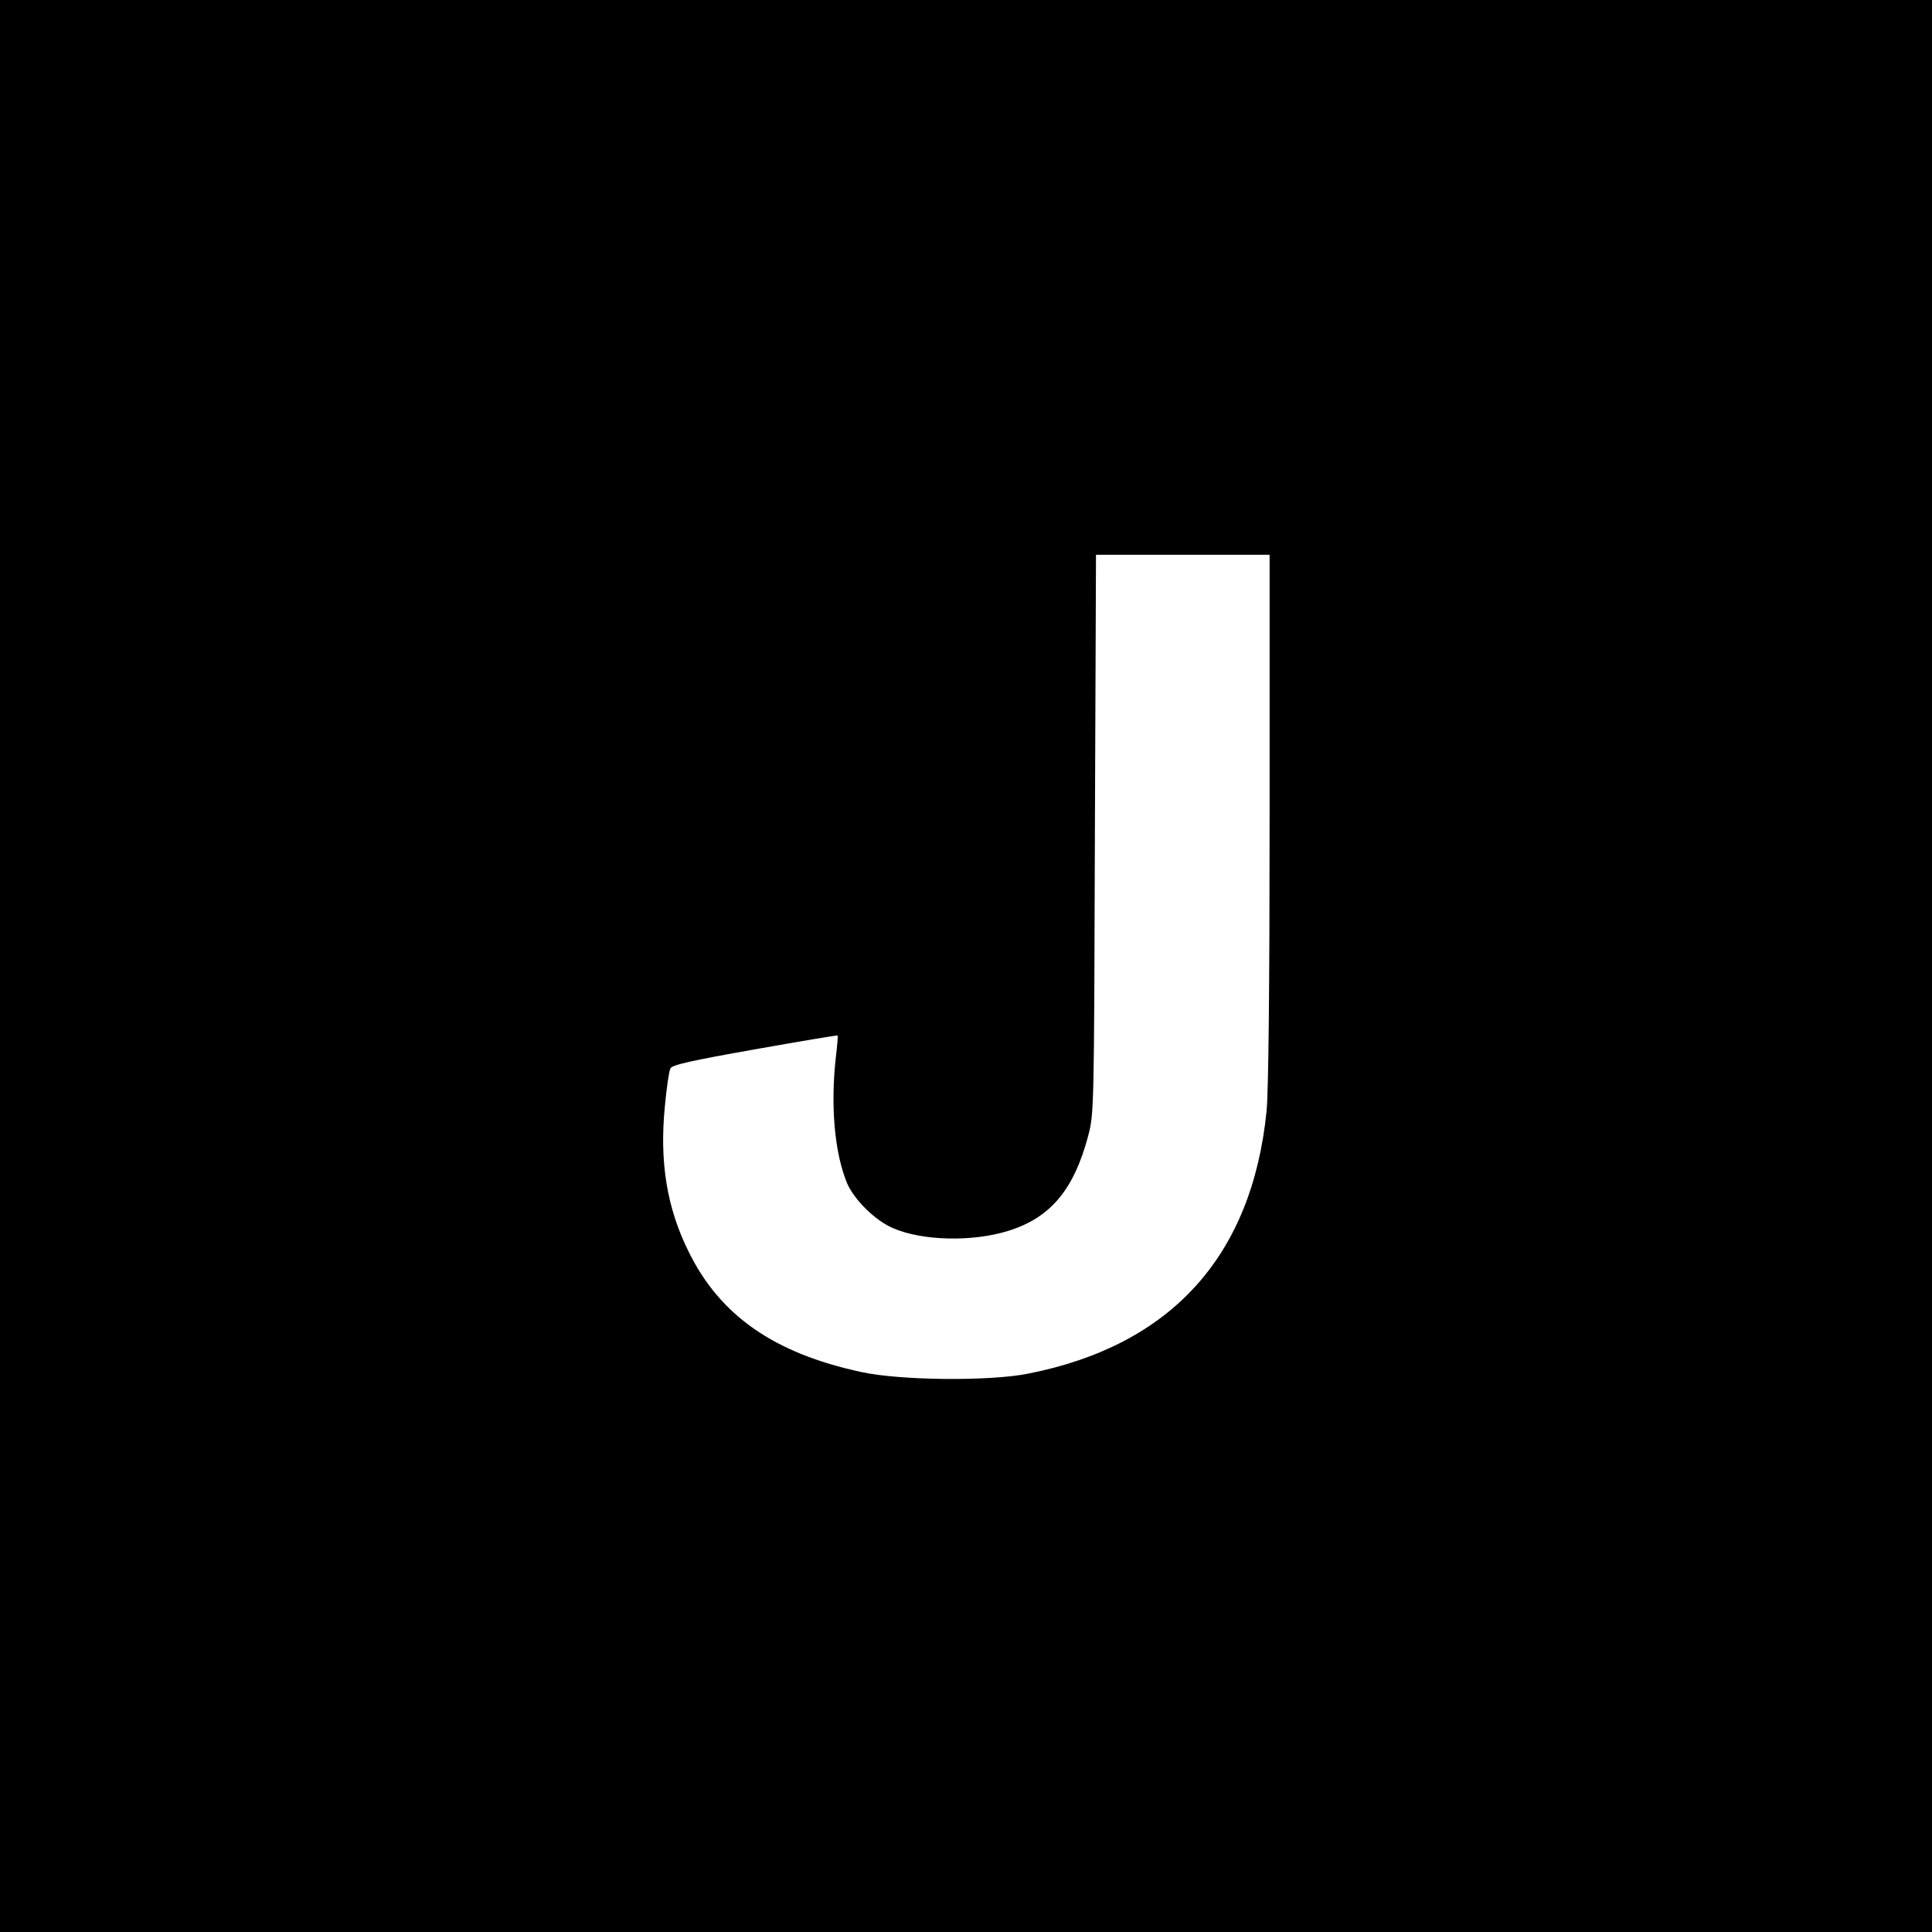 <?xml version="1.0" standalone="no"?>
<!DOCTYPE svg PUBLIC "-//W3C//DTD SVG 20010904//EN"
 "http://www.w3.org/TR/2001/REC-SVG-20010904/DTD/svg10.dtd">
<svg version="1.0" xmlns="http://www.w3.org/2000/svg"
 width="700pt" height="700pt" viewBox="0 0 700 700"
 preserveAspectRatio="xMidYMid meet">
<g transform="translate(0,700) scale(0.1,-0.1)"
fill="#000000" stroke="none">
<path d="M0 3500 l0 -3500 3500 0 3500 0 0 3500 0 3500 -3500 0 -3500 0 0
-3500z m4600 537 c0 -619 -4 -992 -11 -1063 -53 -526 -346 -849 -864 -951
-140 -28 -464 -25 -605 6 -315 68 -511 204 -625 436 -79 159 -106 326 -86 527
6 66 15 127 20 137 7 13 75 28 306 69 164 29 299 52 300 50 1 -2 -1 -34 -6
-73 -21 -182 -5 -355 41 -464 27 -60 102 -134 166 -161 106 -46 287 -50 416
-10 153 47 238 148 290 342 22 83 22 89 25 1096 l4 1012 314 0 315 0 0 -953z"/>
</g>
</svg>

